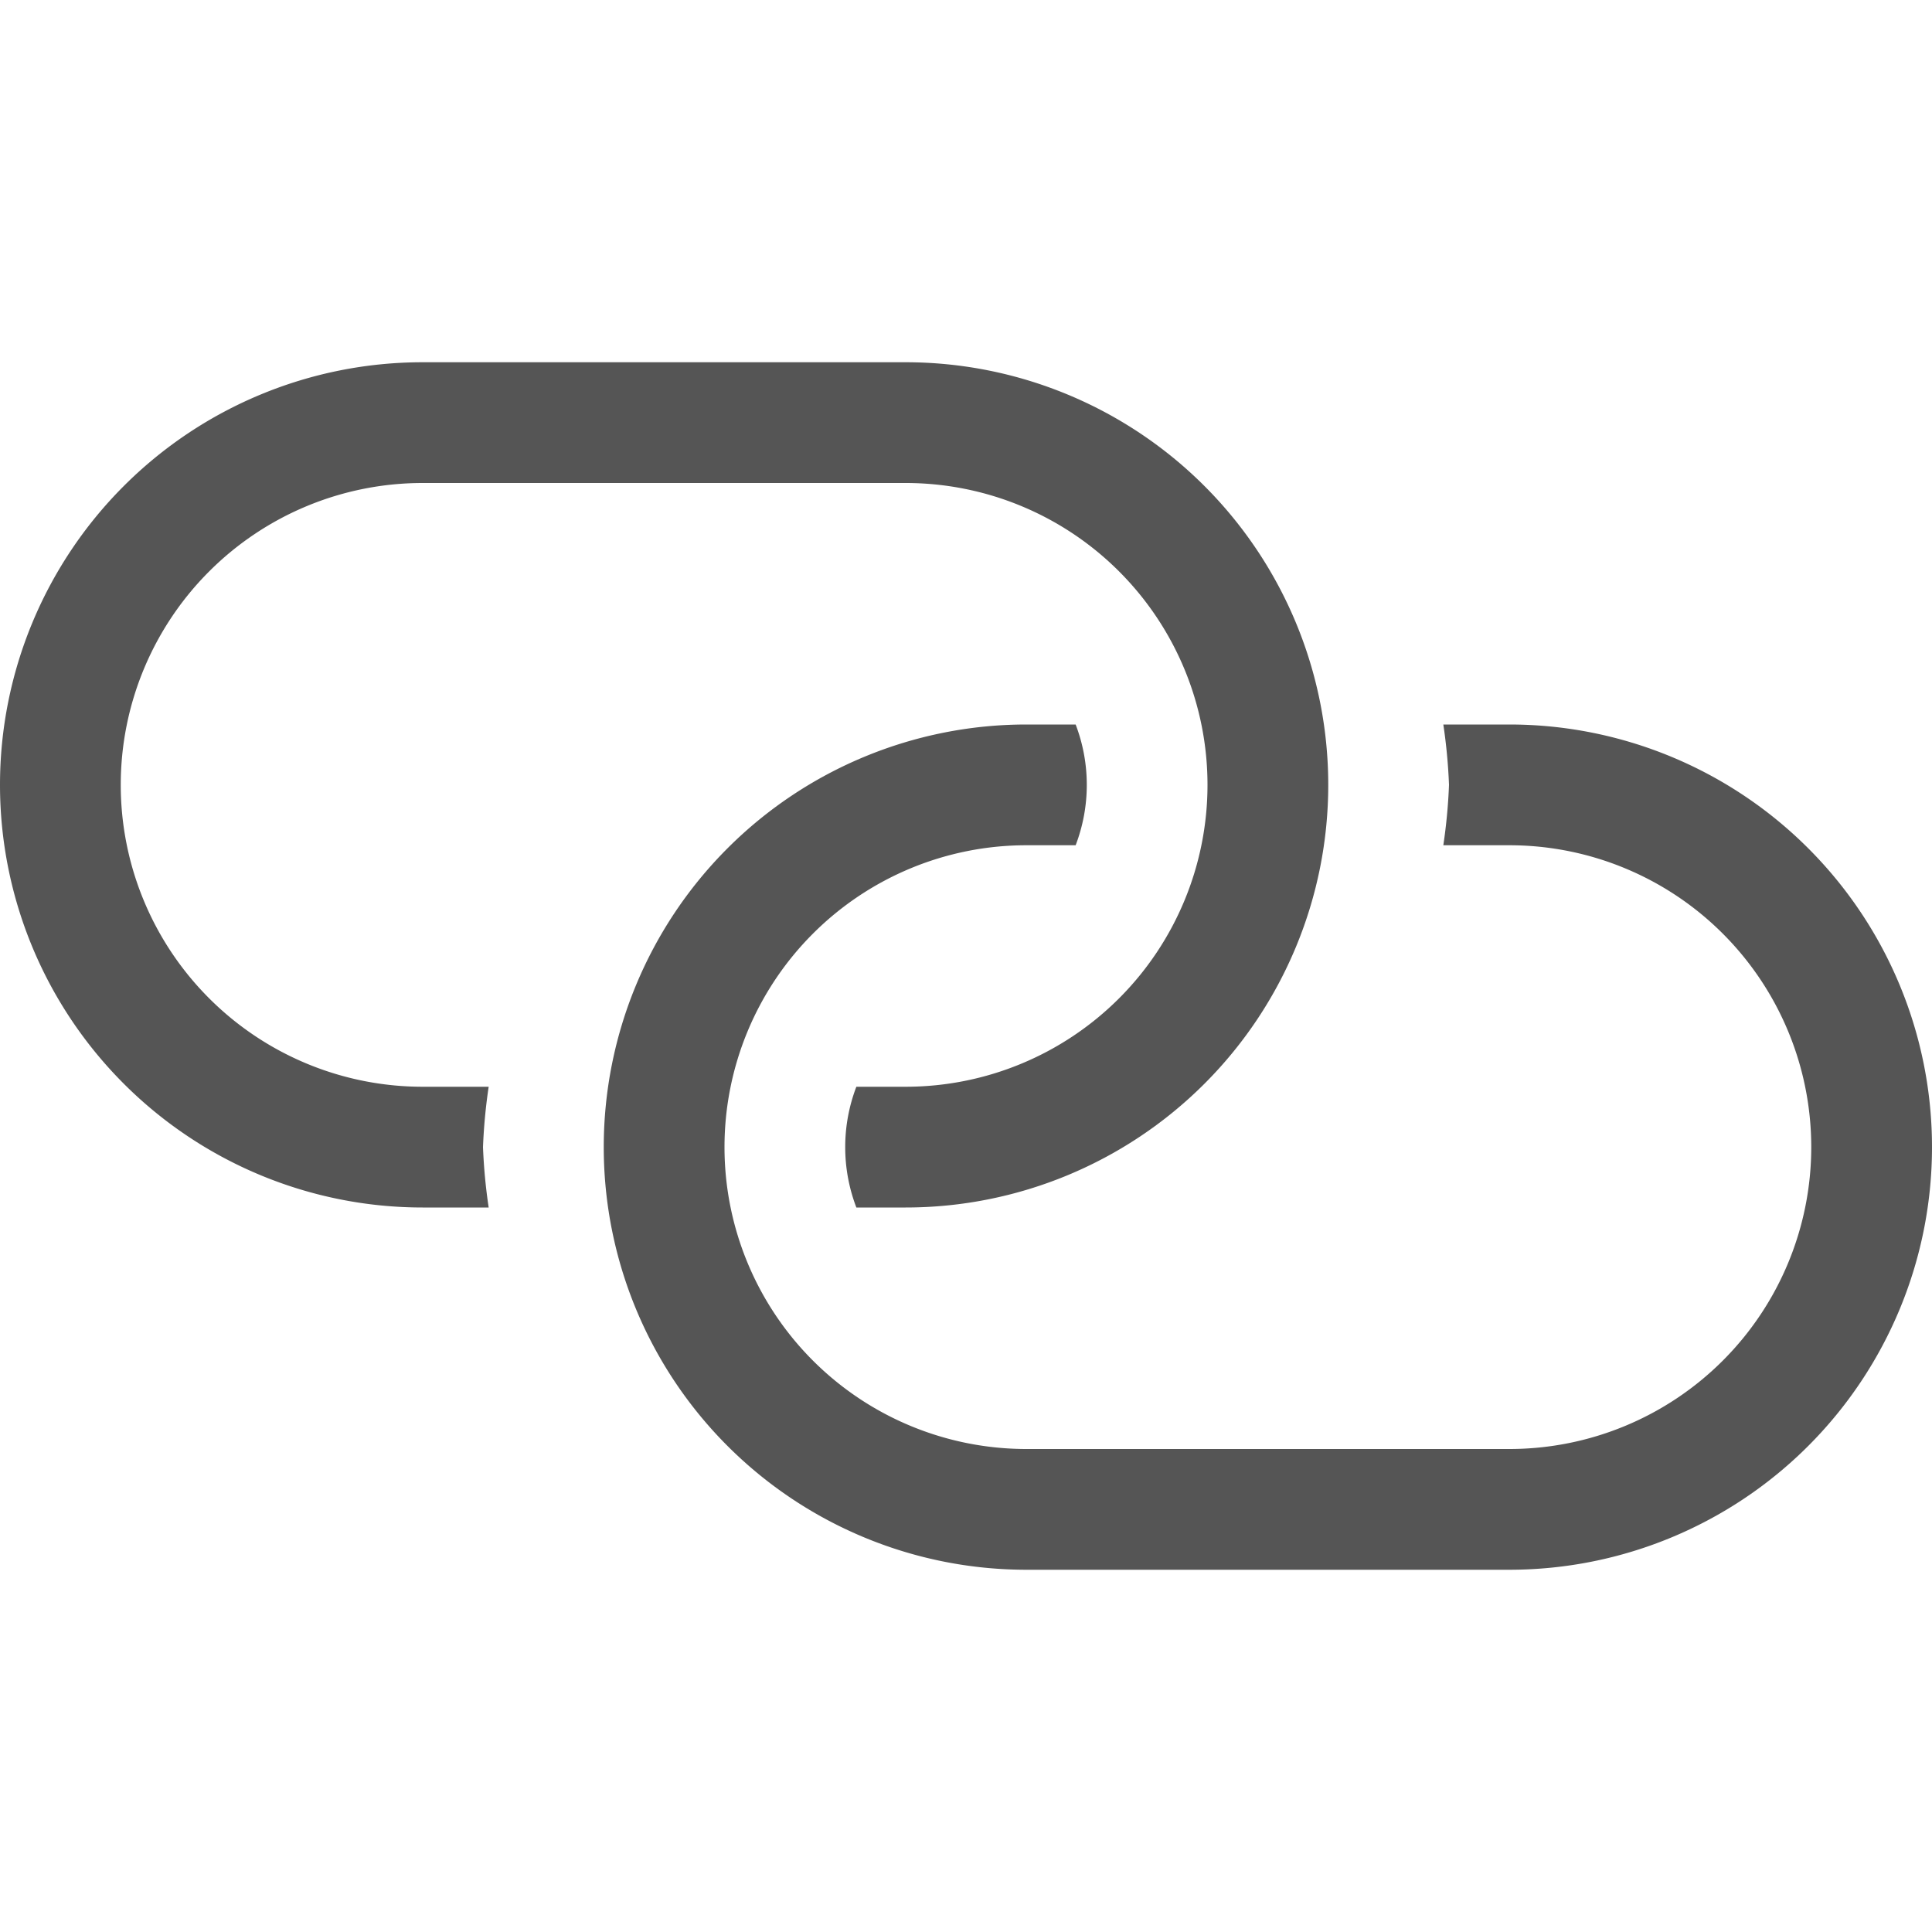 <svg xmlns="http://www.w3.org/2000/svg" xmlns:xlink="http://www.w3.org/1999/xlink" width="16" height="16" viewBox="0 0 16 16"><path fill="#555" d="M12.5,13h-4a3.5,3.5,0,0,1,0-7h.408a1.4,1.4,0,0,1,0,1H8.5a2.5,2.5,0,0,0,0,5h4a2.5,2.5,0,0,0,0-5h-.547A4.575,4.575,0,0,0,12,6.5a4.575,4.575,0,0,0-.047-.5H12.5a3.5,3.5,0,0,1,0,7ZM0,6.5A3.5,3.5,0,0,0,3.5,10h.547A4.575,4.575,0,0,1,4,9.5,4.575,4.575,0,0,1,4.047,9H3.5a2.5,2.5,0,0,1,0-5h4a2.5,2.5,0,0,1,0,5H7.092a1.4,1.4,0,0,0,0,1H7.5a3.5,3.5,0,0,0,0-7h-4A3.5,3.5,0,0,0,0,6.5Z"/></svg>